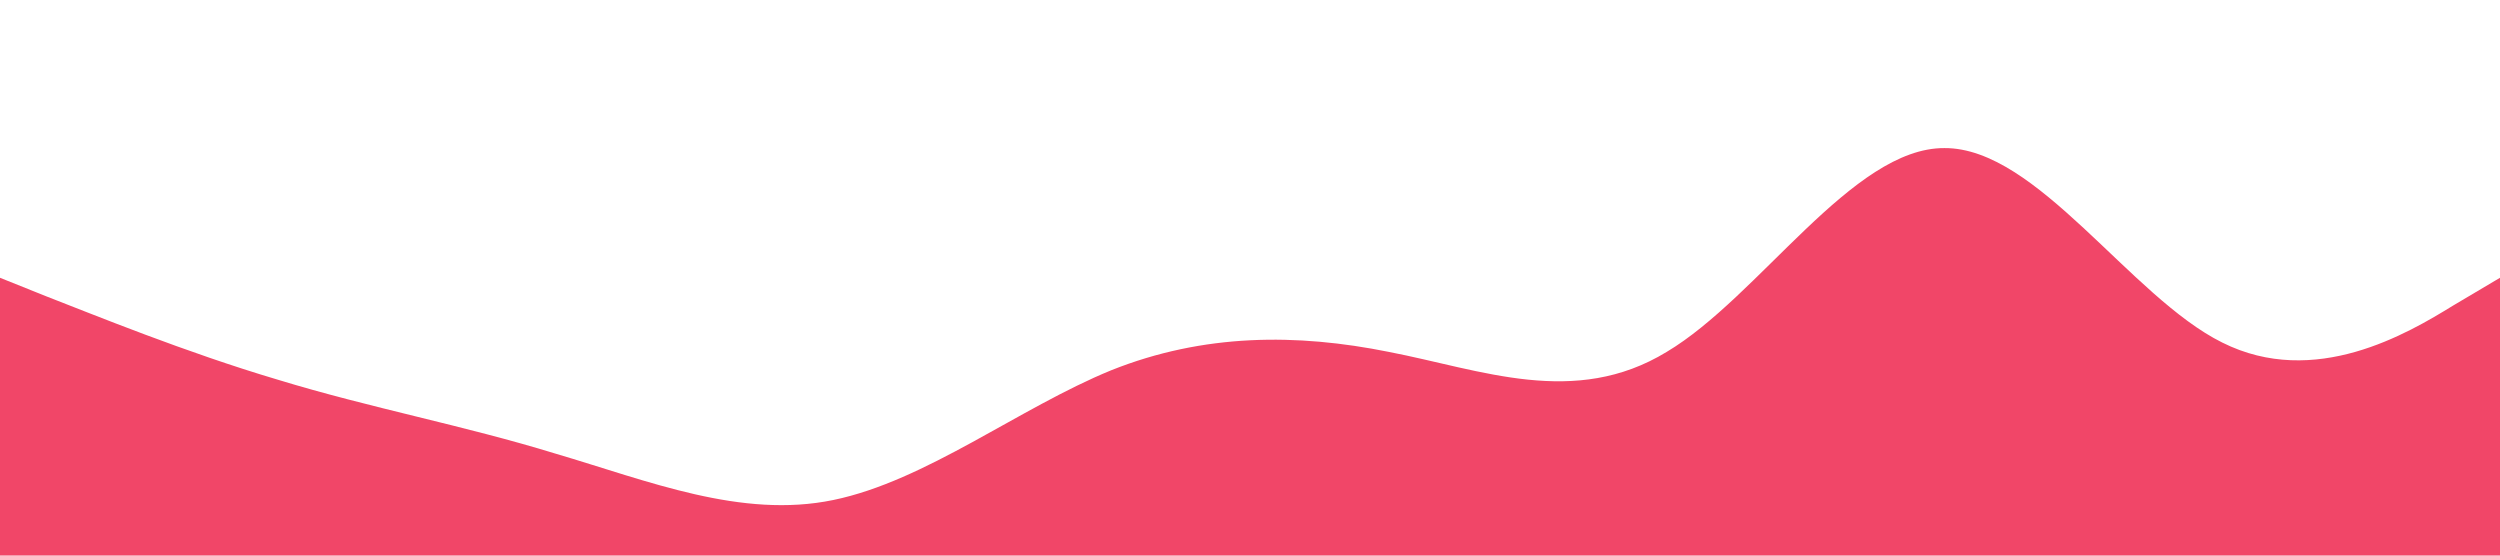 <svg xmlns="http://www.w3.org/2000/svg" viewBox="0 0 1440 320">
  <path fill="#f14668" fill-opacity="1" d="M0,160L26.7,170.7C53.3,181,107,203,160,218.7C213.3,235,267,245,320,261.3C373.3,277,427,299,480,288C533.3,277,587,235,640,213.3C693.3,192,747,192,800,202.7C853.3,213,907,235,960,202.7C1013.3,171,1067,85,1120,85.3C1173.3,85,1227,171,1280,197.3C1333.3,224,1387,192,1413,176L1440,160L1440,320L1413.3,320C1386.7,320,1333,320,1280,320C1226.7,320,1173,320,1120,320C1066.7,320,1013,320,960,320C906.7,320,853,320,800,320C746.7,320,693,320,640,320C586.7,320,533,320,480,320C426.7,320,373,320,320,320C266.7,320,213,320,160,320C106.7,320,53,320,27,320L0,320Z"></path>
</svg>

